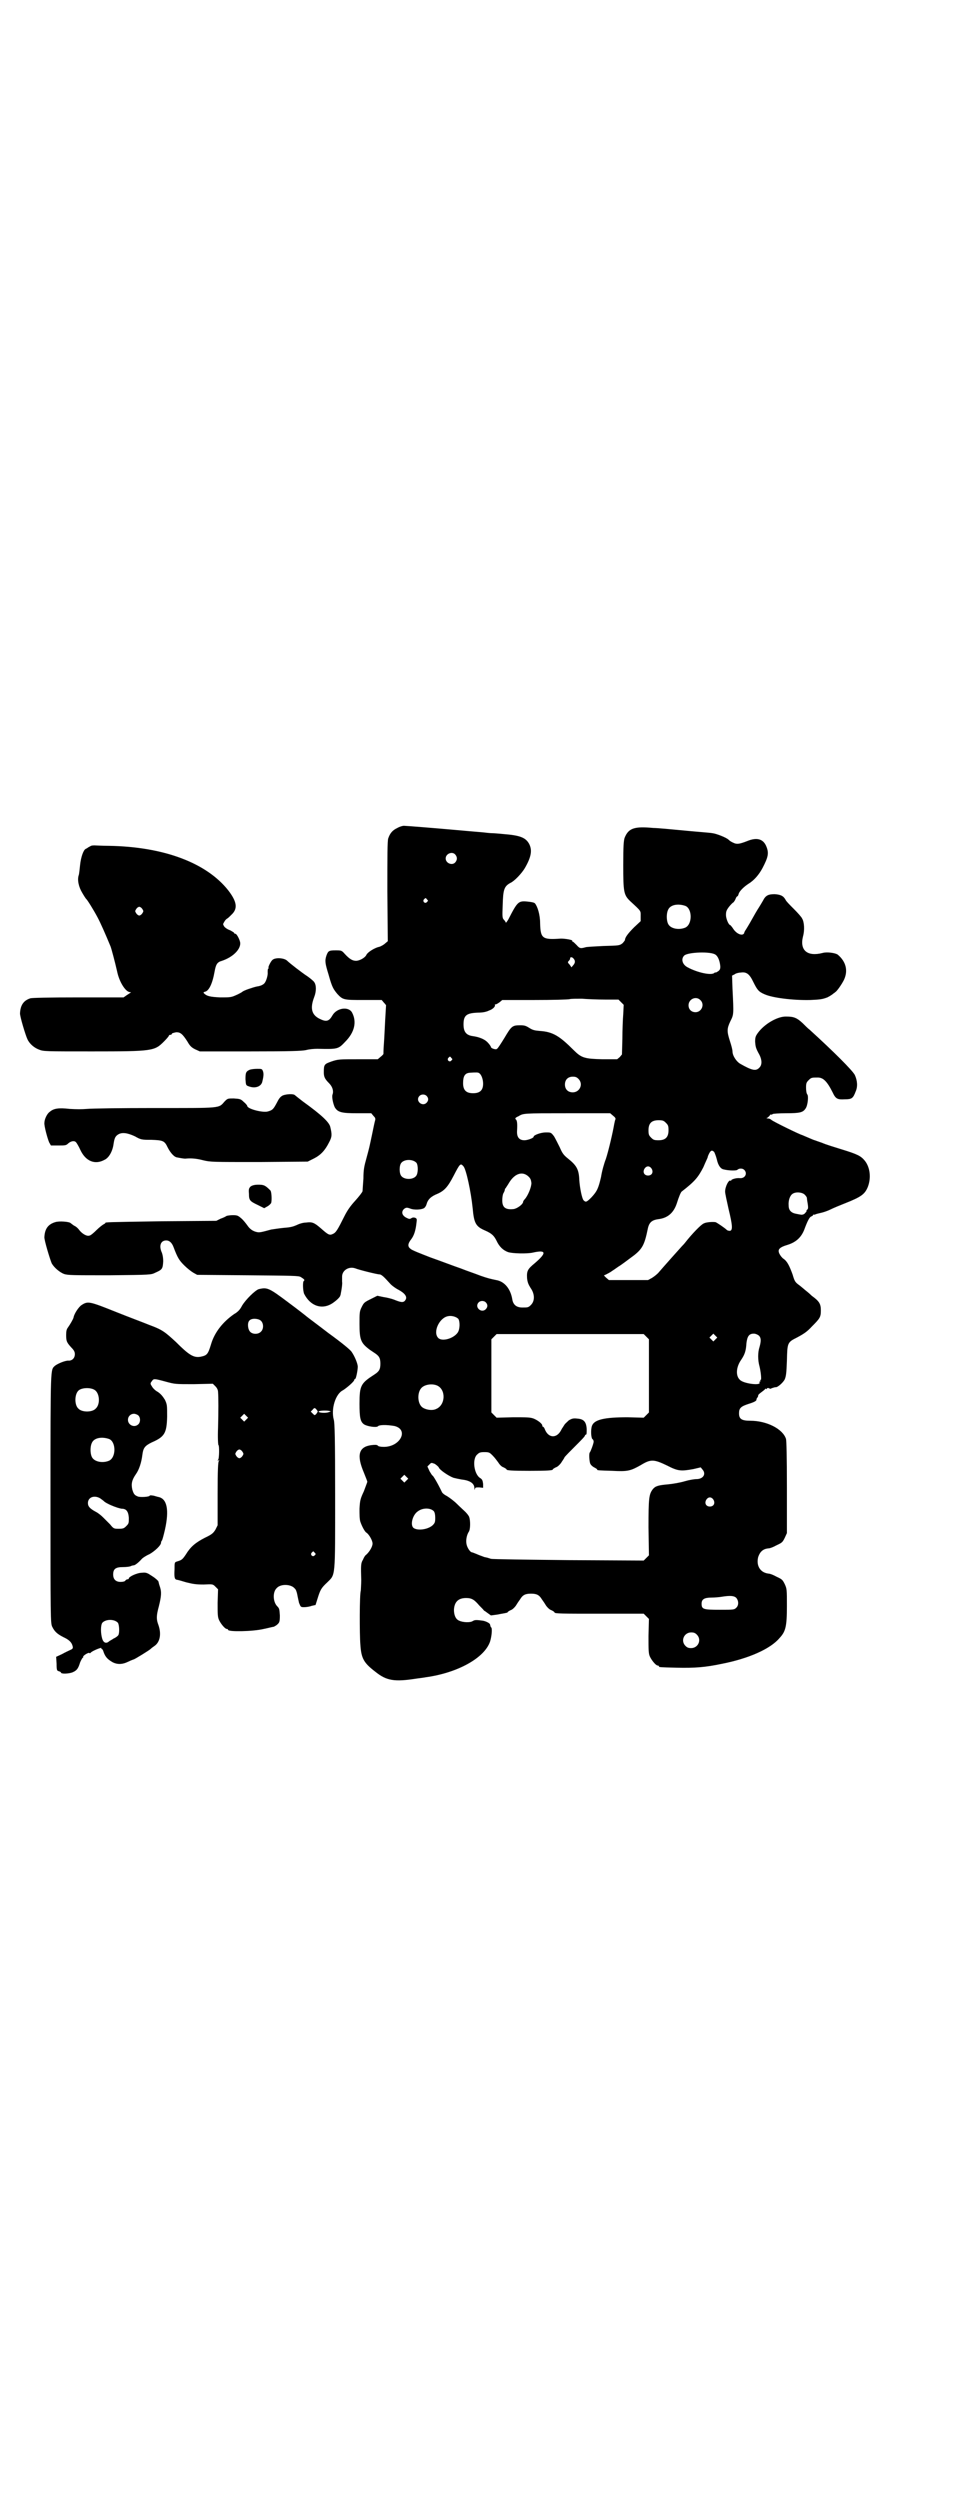 <?xml version="1.0" standalone="no"?>
<!DOCTYPE svg PUBLIC "-//W3C//DTD SVG 20010904//EN"
 "http://www.w3.org/TR/2001/REC-SVG-20010904/DTD/svg10.dtd">
<svg version="1.0" xmlns="http://www.w3.org/2000/svg"
 width="1104pt" height="2870pt" viewBox="0 0 1104 2870"
 preserveAspectRatio="xMidYMid meet">
<g transform="translate(0,2870) scale(0.5,-0.5)"
fill="#000000" stroke="none">
<path d="M913 3839 c-11 -5 -17 -12 -21 -24 -2 -6 -2 -40 -2 -122 l1 -114 -6
-5 c-3 -3 -10 -7 -14 -8 -10 -2 -26 -12 -29 -18 -3 -7 -16 -14 -24 -14 -8 0
-15 4 -26 16 -7 8 -8 8 -21 8 -15 0 -17 -1 -21 -12 -4 -12 -3 -18 5 -44 8 -29
11 -33 20 -44 13 -14 15 -14 61 -14 l41 0 5 -6 c3 -3 5 -6 5 -6 0 -1 -1 -16
-2 -34 -1 -18 -2 -43 -3 -55 -1 -12 -1 -22 -1 -23 0 0 -2 -3 -6 -6 l-7 -6 -45
0 c-43 0 -46 0 -61 -5 -17 -6 -18 -7 -18 -25 0 -10 2 -15 12 -25 8 -8 11 -18
8 -26 -2 -5 1 -20 5 -29 7 -12 16 -14 52 -14 l32 0 5 -6 c4 -4 5 -6 4 -10 -1
-3 -4 -17 -7 -32 -7 -33 -6 -29 -13 -55 -5 -18 -7 -26 -7 -47 -1 -14 -2 -27
-2 -29 -1 -3 -8 -12 -17 -22 -11 -12 -18 -22 -25 -36 -15 -30 -19 -37 -26 -40
-8 -4 -11 -2 -28 13 -15 13 -20 15 -34 13 -7 0 -16 -3 -22 -6 -7 -3 -13 -5
-28 -6 -10 -1 -24 -3 -30 -4 -22 -6 -26 -7 -32 -6 -10 2 -17 7 -23 16 -3 4 -9
12 -14 16 -7 6 -9 7 -19 7 -6 0 -13 -1 -15 -2 -1 -1 -7 -4 -13 -6 l-10 -5
-125 -1 c-128 -2 -130 -2 -130 -4 0 -1 -2 -2 -4 -3 -2 -1 -10 -7 -16 -13 -7
-7 -14 -13 -17 -13 -6 -2 -17 5 -23 13 -2 3 -7 8 -12 10 -4 3 -7 5 -8 6 -3 3
-26 5 -35 2 -17 -5 -24 -16 -25 -34 -1 -6 13 -52 17 -61 6 -10 18 -20 28 -24
9 -3 21 -3 105 -3 95 1 95 1 105 6 16 7 17 9 18 26 0 10 -2 18 -4 22 -6 15 -1
26 11 26 7 0 13 -5 17 -16 9 -24 13 -30 24 -41 7 -7 16 -14 21 -17 l9 -5 116
-1 c105 -1 117 -1 122 -4 8 -5 10 -7 7 -9 -3 -2 -2 -24 1 -30 14 -27 39 -36
62 -23 10 6 21 16 21 20 0 0 1 2 1 4 2 9 4 24 3 27 0 2 0 8 0 12 0 14 15 24
30 19 10 -4 51 -14 56 -14 3 0 7 -3 12 -8 5 -5 11 -12 14 -15 3 -3 11 -9 17
-12 15 -8 21 -16 17 -23 -4 -7 -9 -7 -24 -1 -7 3 -19 6 -27 7 l-14 3 -16 -8
c-14 -7 -15 -8 -20 -18 -5 -10 -5 -13 -5 -39 0 -35 3 -43 21 -57 1 -1 7 -5 13
-9 11 -7 14 -12 14 -25 0 -13 -3 -18 -14 -25 -31 -20 -34 -25 -34 -67 0 -32 2
-41 10 -47 7 -5 28 -8 32 -5 3 4 20 4 38 1 34 -8 14 -48 -24 -48 -7 0 -13 1
-14 3 -2 2 -6 2 -15 1 -29 -4 -34 -23 -17 -63 4 -10 8 -20 8 -21 0 -1 -4 -11
-8 -22 -8 -17 -9 -21 -10 -40 0 -13 0 -24 2 -30 3 -9 10 -23 14 -25 6 -4 14
-18 14 -25 0 -7 -7 -19 -15 -26 -2 -1 -5 -6 -7 -11 -5 -8 -5 -13 -4 -47 0 -10
-1 -21 -1 -24 -3 -8 -3 -101 -1 -124 2 -32 8 -42 34 -62 26 -21 44 -24 95 -16
7 1 16 2 21 3 73 10 135 44 148 82 4 13 5 29 3 32 -1 1 -2 2 -2 3 0 1 -1 3 -1
4 0 3 -10 8 -17 9 -15 2 -18 2 -23 -1 -6 -4 -23 -3 -31 1 -8 3 -12 13 -12 25
1 18 10 27 28 27 13 0 19 -4 30 -17 6 -6 11 -11 11 -12 1 0 5 -3 9 -6 l7 -5
15 2 c9 2 18 3 20 4 1 0 3 0 3 1 0 1 3 3 7 5 4 1 9 6 12 10 3 5 7 11 10 15 6
10 12 13 25 13 13 0 19 -3 25 -13 3 -4 7 -10 10 -15 3 -4 8 -9 12 -10 4 -2 7
-4 7 -5 0 -3 15 -3 108 -3 l97 0 6 -6 6 -6 -1 -39 c0 -32 0 -40 3 -47 4 -9 14
-21 18 -21 2 0 3 -1 3 -2 0 -2 2 -2 40 -3 43 -1 67 1 105 9 61 12 111 34 132
59 14 15 17 26 17 73 0 39 0 40 -5 51 -5 10 -6 11 -19 17 -7 4 -15 7 -18 7
-19 2 -29 18 -24 38 4 12 11 19 24 20 3 0 11 3 18 7 13 6 14 7 19 17 l5 11 0
104 c0 75 -1 107 -2 112 -7 23 -44 42 -82 42 -20 0 -26 4 -26 17 0 12 4 16 23
22 13 4 17 7 17 9 0 2 1 4 2 5 1 1 2 3 2 5 0 2 4 5 8 8 4 3 8 6 8 7 0 1 1 1 2
0 1 -1 2 0 2 1 0 1 1 1 3 1 2 0 3 0 3 -1 0 -1 2 -1 6 1 3 1 6 2 8 2 4 -1 17
10 21 18 3 7 4 14 5 43 1 41 1 42 23 53 15 8 23 13 34 25 19 19 21 22 21 37 0
15 -3 21 -21 34 -7 7 -14 12 -15 13 -1 1 -6 5 -12 10 -11 8 -12 9 -17 26 -7
19 -12 30 -21 36 -3 2 -7 7 -9 11 -5 10 -1 15 19 21 19 6 31 17 38 35 7 19 12
29 16 30 2 1 4 2 4 3 0 2 1 2 1 1 1 0 3 0 5 1 2 1 7 2 11 3 5 1 15 4 23 8 8 4
23 10 33 14 38 15 46 21 53 38 8 21 5 45 -7 60 -9 11 -17 15 -53 26 -16 5 -36
11 -45 15 -9 3 -17 6 -17 6 -1 0 -8 3 -15 6 -7 3 -14 6 -14 6 -3 0 -67 31 -71
35 -2 2 -5 3 -8 3 -3 0 -4 1 -2 1 2 1 4 3 6 5 1 2 3 4 4 3 1 -1 2 0 3 1 0 1
15 2 31 2 33 0 39 2 45 11 5 7 7 28 4 32 -2 2 -3 9 -3 16 0 10 1 12 6 17 6 6
7 6 21 6 12 0 21 -8 34 -34 7 -15 11 -17 28 -16 16 0 19 2 25 18 5 11 4 25 -2
38 -6 11 -48 53 -104 104 -3 2 -10 9 -16 15 -13 12 -20 15 -37 15 -20 1 -51
-17 -66 -38 -5 -7 -6 -10 -6 -20 1 -11 1 -14 10 -30 6 -12 6 -23 0 -29 -8 -9
-17 -7 -45 9 -8 5 -17 18 -17 28 0 4 -3 15 -6 24 -7 22 -7 28 1 45 8 16 8 15
5 75 l-1 30 6 3 c2 2 9 4 14 4 13 2 20 -3 29 -22 9 -18 12 -22 26 -28 18 -8
65 -14 105 -13 24 1 28 2 39 6 6 3 12 7 14 9 2 1 4 3 4 3 4 2 15 18 20 28 10
21 5 42 -14 58 -5 4 -25 7 -35 4 -35 -9 -53 6 -45 38 4 14 3 33 -2 41 -1 3
-10 13 -19 22 -9 9 -18 18 -19 21 -5 9 -11 12 -25 13 -15 0 -21 -3 -27 -15 -3
-5 -7 -12 -9 -15 -4 -6 -11 -18 -21 -36 -3 -5 -7 -12 -9 -15 -2 -3 -4 -6 -4
-8 -3 -8 -17 -3 -25 9 -3 5 -7 9 -7 9 -4 0 -10 15 -10 23 0 8 1 11 7 19 4 5 9
10 10 10 1 1 4 5 5 8 1 3 3 6 4 6 1 0 2 2 3 5 1 6 12 17 23 24 13 8 24 21 32
36 13 25 15 34 9 49 -7 18 -22 22 -44 13 -18 -7 -24 -8 -32 -4 -5 2 -9 5 -11
7 -5 5 -28 14 -37 15 -4 1 -33 3 -64 6 -31 3 -63 6 -72 6 -43 4 -57 0 -66 -23
-2 -7 -3 -17 -3 -62 0 -63 1 -69 17 -84 25 -23 23 -21 23 -33 l0 -12 -15 -14
c-13 -13 -21 -23 -21 -29 0 -1 -3 -5 -6 -8 -7 -5 -7 -5 -44 -6 -20 -1 -39 -2
-41 -3 -11 -3 -13 -3 -20 5 -4 4 -8 8 -9 8 -1 0 -2 1 -1 2 1 2 -16 5 -26 5
-43 -3 -47 0 -48 35 0 20 -6 39 -12 46 -2 2 -8 3 -17 4 -21 2 -23 0 -44 -41
-3 -5 -6 -9 -6 -7 0 1 -2 4 -4 6 -4 4 -4 7 -3 34 1 35 3 43 18 51 9 4 26 22
33 34 15 26 17 41 10 55 -8 15 -21 20 -59 23 -10 1 -22 2 -26 2 -4 0 -14 1
-22 2 -13 1 -46 4 -69 6 -33 3 -107 9 -112 9 -3 0 -10 -2 -15 -5z m133 -61 c5
-6 5 -12 0 -18 -7 -8 -22 -2 -22 9 0 11 15 17 22 9z m-65 -103 c3 -3 3 -3 0
-6 -4 -5 -11 1 -7 6 4 4 4 4 7 0z m594 -15 c16 -7 16 -43 -1 -50 -15 -6 -34
-2 -39 9 -4 8 -4 24 0 32 5 12 23 15 40 9z m69 -112 c6 -4 10 -15 11 -27 0 -6
-1 -8 -5 -11 -3 -2 -5 -3 -6 -3 0 1 -2 0 -3 -1 -7 -6 -39 1 -61 13 -12 6 -16
19 -8 27 8 8 62 10 72 2z m-327 -8 c5 -5 5 -10 1 -15 l-5 -6 -4 6 c-5 5 -5 6
-2 9 2 2 3 4 3 6 0 3 4 3 7 0z m73 -95 l31 0 6 -6 6 -6 -1 -21 c-1 -12 -2 -37
-2 -57 l-1 -36 -5 -6 -6 -5 -34 0 c-41 1 -48 3 -66 21 -33 33 -48 42 -78 44
-12 1 -16 2 -24 7 -8 5 -11 6 -21 6 -18 0 -20 -2 -36 -29 -8 -13 -15 -24 -17
-25 -2 -3 -14 1 -14 4 0 1 -3 6 -7 10 -7 8 -20 13 -34 15 -16 2 -22 10 -22 27
0 21 7 26 33 27 12 0 20 2 26 5 9 3 15 10 13 13 -1 0 0 1 2 1 1 0 5 2 9 5 l6
5 74 0 c41 0 78 1 81 2 3 1 16 1 28 1 12 -1 36 -2 53 -2z m219 -1 c11 -10 3
-28 -11 -28 -9 0 -16 6 -16 16 0 14 17 22 27 12z m-572 -133 c3 -3 3 -3 0 -6
-4 -5 -11 1 -7 6 4 4 4 4 7 0z m64 -35 c5 -3 9 -14 9 -24 0 -15 -7 -22 -23
-22 -16 0 -23 7 -23 23 0 16 4 23 15 24 15 1 20 1 22 -1z m228 -13 c12 -12 3
-31 -13 -31 -11 0 -18 7 -18 18 0 11 7 18 18 18 6 0 9 -1 13 -5z m-349 -39 c5
-5 5 -11 0 -16 -10 -10 -27 5 -16 16 4 4 12 4 16 0z m429 -46 c4 -3 6 -6 5 -8
-1 -2 -2 -7 -3 -12 -3 -18 -13 -61 -19 -79 -4 -10 -9 -28 -11 -41 -6 -26 -9
-33 -22 -47 -11 -11 -13 -12 -18 -7 -4 4 -9 30 -10 47 -1 24 -6 33 -26 49 -10
8 -13 12 -19 26 -4 8 -10 20 -13 25 -7 9 -7 9 -19 9 -11 0 -28 -6 -28 -10 0
-3 -14 -8 -21 -8 -12 0 -18 7 -17 22 1 17 0 24 -3 26 -2 2 -1 4 6 7 12 7 9 7
114 7 l97 0 7 -6z m121 -16 c5 -5 6 -7 6 -17 0 -16 -7 -23 -23 -23 -10 0 -12
1 -17 6 -5 5 -6 7 -6 17 0 16 7 23 23 23 10 0 12 -1 17 -6z m111 -67 c1 -2 4
-9 6 -17 3 -14 9 -22 16 -23 12 -3 29 -3 31 -1 4 4 12 4 16 0 8 -8 2 -20 -10
-19 -9 1 -20 -3 -20 -5 0 -2 -1 -2 -1 -1 -4 4 -13 -13 -13 -25 0 -4 4 -22 8
-40 9 -37 10 -49 3 -50 -3 0 -6 1 -7 2 -5 5 -23 17 -26 18 -7 1 -22 0 -27 -3
-6 -2 -28 -25 -42 -43 -3 -4 -7 -8 -8 -9 -2 -2 -43 -48 -55 -62 -3 -3 -9 -8
-14 -11 l-9 -5 -45 0 -45 0 -7 6 c-3 3 -5 5 -4 5 1 0 7 3 14 7 6 4 15 10 19
13 7 4 21 15 36 26 19 15 24 25 31 59 3 16 9 22 26 24 21 3 34 15 41 36 5 16
9 25 11 27 31 24 38 33 50 56 5 12 10 22 10 23 0 1 1 4 3 8 4 8 7 9 12 4z
m-684 -25 c4 -6 4 -24 -1 -30 -7 -9 -27 -9 -34 0 -5 6 -5 24 0 30 7 9 27 9 35
0z m108 -8 c6 -7 17 -57 21 -96 3 -34 7 -42 28 -51 16 -7 21 -12 27 -24 6 -13
15 -22 27 -26 10 -3 42 -4 56 -1 31 7 33 0 5 -24 -17 -14 -19 -18 -18 -35 1
-9 3 -14 8 -22 10 -14 10 -30 1 -39 -6 -6 -7 -6 -20 -6 -13 0 -21 6 -23 19 -4
24 -18 41 -37 44 -14 3 -19 4 -36 10 -10 4 -31 11 -46 17 -15 5 -46 17 -69 25
-23 9 -44 17 -46 20 -7 5 -6 12 2 22 6 8 10 19 12 38 1 8 1 9 -3 11 -3 1 -6 1
-9 -1 -3 -2 -5 -2 -9 0 -12 5 -15 14 -8 21 5 4 7 4 15 1 7 -3 24 -3 31 1 2 1
5 5 6 9 3 11 10 18 25 24 16 7 24 16 37 41 15 29 16 30 23 22z m432 -5 c5 -8
1 -16 -8 -16 -9 0 -13 8 -8 16 2 3 5 5 8 5 3 0 6 -2 8 -5z m-282 -19 c4 -4 5
-7 6 -14 0 -10 -8 -29 -15 -37 -2 -2 -4 -5 -4 -6 0 -6 -14 -16 -22 -17 -19 -2
-26 4 -26 20 0 6 1 14 3 17 2 3 3 7 3 8 0 1 1 3 2 3 0 1 4 6 8 13 13 21 31 27
45 13z m634 -41 c3 -3 5 -6 5 -8 0 -2 1 -8 2 -14 1 -7 1 -10 -1 -12 -2 -2 -3
-3 -2 -3 1 0 0 -2 -3 -5 -2 -3 -6 -4 -8 -4 -2 0 -7 1 -12 2 -12 2 -18 8 -18
19 -1 12 3 23 9 27 7 5 22 4 28 -2z m-733 -247 c5 -5 5 -11 0 -16 -10 -10 -27
5 -16 16 4 4 12 4 16 0z m-63 -38 c4 -6 4 -23 -1 -31 -9 -14 -36 -22 -45 -13
-13 13 2 46 22 50 8 2 19 -1 24 -6z m432 -41 l6 -6 0 -84 0 -84 -6 -6 -6 -6
-37 1 c-52 0 -77 -5 -82 -20 -3 -9 -2 -27 1 -30 2 -1 3 -4 3 -6 0 -4 -7 -23
-9 -25 -2 -2 -1 -20 1 -25 1 -3 5 -7 9 -9 4 -2 7 -4 7 -5 0 -2 2 -2 35 -3 35
-2 42 0 65 13 23 14 30 14 61 -1 25 -13 32 -13 60 -8 l17 4 4 -5 c9 -10 2 -22
-14 -22 -5 0 -17 -2 -27 -5 -10 -3 -27 -6 -38 -7 -23 -2 -29 -4 -35 -11 -9
-12 -10 -20 -10 -88 l1 -64 -6 -6 -6 -6 -173 1 c-95 1 -175 2 -178 3 -3 1 -9
3 -15 4 -5 2 -14 5 -18 7 -5 2 -10 4 -11 4 -3 0 -10 9 -12 18 -2 9 0 21 5 29
4 5 4 26 1 34 -1 3 -5 8 -9 12 -3 3 -12 11 -19 18 -7 7 -18 15 -23 18 -6 3
-11 7 -12 10 -10 21 -20 37 -21 37 -1 0 -4 5 -7 10 l-5 11 5 5 c4 4 4 4 12 1
3 -2 8 -6 9 -8 2 -6 23 -20 34 -24 4 -1 13 -3 19 -4 19 -2 29 -9 29 -20 0 -4
1 -5 1 -2 1 4 2 4 10 4 l9 -1 0 9 c-1 8 -2 10 -6 13 -15 8 -20 45 -7 55 4 4 7
5 16 5 11 0 12 -1 19 -8 5 -5 10 -12 13 -16 3 -5 8 -10 12 -11 4 -2 7 -4 7 -5
0 -2 12 -3 53 -3 41 0 53 1 53 3 0 1 3 3 7 5 4 1 9 6 12 10 3 5 7 10 8 13 2 3
14 15 25 26 12 12 22 22 22 24 0 1 1 2 2 2 2 0 2 4 2 13 -1 17 -7 23 -22 24
-9 1 -12 0 -19 -4 -4 -4 -9 -8 -10 -10 -1 -2 -3 -4 -3 -5 -1 -1 -3 -4 -5 -8
-10 -19 -29 -18 -37 2 -1 3 -3 6 -4 6 -1 0 -2 1 -2 3 0 4 -10 12 -20 16 -8 3
-16 3 -47 3 l-38 -1 -6 6 -6 6 0 84 0 84 6 6 6 6 169 0 169 0 6 -6z m159 -6
l-5 -5 -4 4 -5 5 4 4 5 5 4 -4 5 -5 -4 -4z m99 9 c6 -5 6 -13 2 -27 -4 -12 -4
-30 0 -44 3 -12 5 -31 3 -31 -1 0 -2 -1 -1 -2 1 -1 0 -2 -1 -2 -1 0 -2 -1 -1
-2 5 -8 -37 -3 -45 6 -10 9 -9 29 3 46 8 12 11 20 12 38 2 16 6 22 17 22 4 0
8 -2 11 -4z m-739 -115 c21 -9 20 -45 -2 -54 -10 -5 -28 -1 -34 6 -9 10 -9 32
0 42 7 8 24 11 36 6z m-70 -218 l-5 -5 -4 4 -5 5 4 4 5 5 4 -4 5 -5 -4 -4z
m705 -44 c5 -8 1 -16 -8 -16 -9 0 -13 8 -8 16 2 3 5 5 8 5 3 0 6 -2 8 -5z
m-642 -27 c2 -3 3 -8 3 -15 0 -10 -1 -12 -6 -17 -11 -10 -35 -13 -44 -6 -8 7
-2 30 10 38 12 9 30 8 37 0z m694 -198 c6 -6 7 -17 1 -23 -5 -5 -6 -5 -38 -5
-38 0 -42 1 -42 14 0 10 6 14 23 14 7 0 19 1 24 2 19 3 27 2 32 -2z m-90 -85
c12 -12 3 -31 -13 -31 -6 0 -9 1 -13 5 -12 12 -3 31 13 31 6 0 9 -1 13 -5z"/>
<path d="M209 3798 c-3 -2 -6 -3 -7 -4 -1 -1 -3 -2 -5 -3 -5 -2 -11 -18 -13
-37 -1 -9 -2 -20 -3 -23 -4 -11 0 -28 8 -41 4 -7 8 -13 9 -14 2 -1 17 -25 26
-42 7 -13 18 -38 30 -67 2 -5 10 -35 15 -57 5 -25 20 -48 30 -48 2 0 3 -1 1
-1 -1 -1 -6 -4 -9 -6 l-7 -5 -104 0 c-71 0 -106 -1 -110 -2 -16 -5 -23 -16
-24 -34 -1 -6 13 -52 17 -60 5 -11 16 -20 27 -24 10 -4 15 -4 122 -4 140 0
143 1 165 23 6 6 11 12 11 13 0 1 1 2 3 2 2 0 4 1 4 3 1 1 5 2 10 3 9 0 14 -3
26 -22 5 -9 9 -13 17 -17 l11 -5 116 0 c94 0 118 1 128 3 7 2 18 3 26 3 47 -1
48 -1 64 16 22 22 27 46 16 67 -8 15 -35 11 -45 -6 -8 -14 -14 -16 -30 -8 -18
9 -22 24 -12 50 5 13 5 27 0 34 -1 2 -8 8 -15 13 -14 9 -42 31 -47 36 -7 7
-28 8 -34 2 -4 -3 -11 -18 -9 -18 1 0 1 -1 -1 -2 -1 -2 -1 -5 -1 -8 1 -6 -3
-20 -7 -25 -3 -4 -10 -7 -18 -8 -9 -2 -30 -9 -33 -12 -1 -1 -8 -5 -15 -8 -11
-5 -14 -5 -36 -5 -23 1 -31 3 -37 9 -2 2 -2 3 2 4 9 2 17 18 22 46 3 17 6 22
17 25 24 8 42 25 42 40 0 7 -8 22 -11 22 -2 0 -3 1 -3 2 0 1 -4 3 -9 6 -6 2
-12 6 -14 9 -3 5 -3 5 0 10 2 4 5 7 7 8 2 1 6 5 10 9 15 14 12 30 -7 55 -50
64 -149 101 -275 103 -16 0 -31 1 -33 1 -1 0 -5 0 -8 -1z m118 -145 c3 -5 3
-5 0 -10 -2 -3 -5 -5 -7 -5 -2 0 -5 2 -7 5 -3 5 -3 5 0 10 2 3 5 5 7 5 2 0 5
-2 7 -5z"/>
<path d="M574 3284 c-9 -4 -10 -7 -10 -22 1 -13 1 -14 7 -16 15 -6 30 -1 32
12 3 12 3 18 1 23 -2 5 -3 5 -13 5 -7 0 -14 -1 -17 -2z"/>
<path d="M650 3225 c-6 -3 -9 -7 -14 -17 -8 -15 -10 -17 -21 -20 -12 -3 -47 6
-47 13 0 1 -4 6 -8 9 -7 7 -9 7 -23 8 -14 0 -14 0 -21 -7 -14 -16 -6 -15 -161
-15 -79 0 -145 -1 -155 -2 -12 -1 -24 -1 -40 0 -26 3 -37 1 -46 -7 -6 -4 -12
-17 -12 -25 -1 -6 7 -36 11 -45 l4 -7 17 0 c16 0 18 0 23 5 6 5 14 7 18 2 1
-1 6 -9 10 -18 12 -25 33 -34 55 -22 11 5 19 21 21 37 2 13 4 17 10 21 9 6 22
4 39 -4 14 -8 16 -8 38 -8 26 -1 30 -2 37 -17 6 -12 14 -21 20 -23 5 -1 19 -4
23 -3 12 1 24 0 39 -4 17 -4 20 -4 129 -4 l111 1 14 7 c16 8 26 19 35 37 7 13
7 18 3 35 -2 11 -20 28 -63 59 -9 7 -18 14 -19 15 -4 3 -19 2 -27 -1z"/>
<path d="M576 3016 c-4 -4 -5 -6 -4 -17 0 -15 2 -17 21 -26 l14 -7 7 4 c4 2 8
6 9 8 2 6 1 27 -2 29 -12 12 -15 13 -28 13 -9 0 -14 -2 -17 -4z"/>
<path d="M594 2780 c-8 -3 -29 -23 -38 -38 -4 -8 -9 -14 -18 -19 -26 -18 -45
-42 -53 -69 -7 -23 -9 -26 -24 -29 -16 -3 -27 4 -57 34 -25 23 -31 28 -61 39
-12 5 -47 18 -77 30 -60 24 -64 25 -78 16 -7 -4 -18 -21 -19 -29 -1 -4 -8 -16
-13 -23 -3 -4 -4 -8 -4 -17 0 -14 1 -17 12 -29 6 -6 8 -10 8 -15 0 -9 -6 -15
-14 -15 -7 1 -26 -7 -32 -12 -10 -10 -10 4 -10 -304 0 -275 0 -287 4 -295 5
-10 10 -16 26 -24 13 -6 19 -12 21 -21 1 -4 0 -6 -5 -8 -4 -2 -13 -6 -20 -10
l-13 -6 1 -16 c0 -15 1 -16 5 -17 3 -1 5 -2 5 -3 0 -4 20 -3 28 1 9 4 12 9 16
22 2 5 5 10 6 11 1 0 2 1 1 2 -1 2 11 10 14 9 1 -1 2 -1 3 0 2 4 27 14 25 11
-1 -1 0 -2 1 -2 1 0 2 -2 3 -4 4 -13 9 -19 21 -26 11 -6 23 -6 37 1 6 3 12 5
12 5 2 0 36 21 39 24 2 2 6 5 9 7 13 9 16 28 9 48 -5 13 -5 21 1 43 6 24 6 33
3 43 -3 9 -3 10 -4 14 0 1 -6 7 -14 12 -12 8 -14 9 -24 8 -11 0 -30 -9 -30
-13 0 -1 -1 -2 -3 -2 -1 0 -4 -1 -5 -3 -1 -2 -6 -3 -11 -3 -11 0 -17 6 -17 17
0 13 6 17 22 17 8 0 16 1 18 2 2 1 5 2 7 2 3 0 11 6 19 15 3 3 11 8 18 11 12
7 26 20 26 26 0 2 1 4 2 5 1 1 4 12 7 25 10 45 5 71 -15 75 -1 0 -7 2 -11 3
-6 1 -9 1 -9 0 -1 -3 -22 -4 -27 -2 -8 3 -10 6 -13 16 -3 13 -1 22 8 35 8 11
13 28 15 44 2 16 5 21 21 29 30 13 35 21 36 59 0 27 0 28 -5 39 -5 8 -9 13
-16 18 -6 3 -12 9 -14 13 -4 6 -4 7 0 12 4 6 5 6 31 -1 22 -6 22 -6 65 -6 l44
1 6 -6 c4 -4 6 -9 6 -13 1 -13 1 -43 0 -82 -1 -22 0 -40 1 -40 2 0 2 -31 -1
-34 -2 -2 -1 -2 1 -1 2 1 3 1 1 -1 -2 -2 -3 -20 -3 -76 l0 -72 -5 -10 c-5 -8
-8 -11 -25 -19 -21 -11 -32 -20 -43 -38 -8 -12 -10 -13 -20 -16 -6 -2 -6 -2
-6 -18 -1 -18 0 -23 5 -24 2 0 12 -3 22 -6 16 -4 23 -5 40 -5 21 1 21 1 27 -5
l6 -6 -1 -31 c0 -25 0 -32 3 -39 4 -9 14 -21 18 -21 2 0 3 -1 3 -2 0 -5 57 -4
82 2 10 2 21 5 23 5 2 1 6 3 9 6 4 4 5 6 5 20 -1 14 -1 16 -6 21 -10 10 -11
33 -1 42 9 10 33 9 41 -1 3 -2 5 -9 6 -14 1 -6 3 -14 4 -19 4 -10 4 -10 12
-10 4 0 12 1 17 3 l9 2 5 16 c6 19 8 23 22 36 19 19 18 8 18 199 0 131 -1 167
-3 174 -7 25 4 60 21 68 8 5 26 20 26 24 0 1 1 2 2 2 2 0 6 20 6 28 0 7 -7 24
-14 34 -3 5 -24 22 -53 43 -26 20 -49 37 -50 38 -1 1 -20 16 -43 33 -44 33
-48 35 -68 30z m5 -72 c7 -6 7 -19 1 -25 -6 -7 -19 -7 -25 -1 -6 6 -7 21 -2
26 5 6 20 5 26 0z m-382 -159 c12 -7 14 -33 3 -43 -8 -9 -32 -9 -40 0 -9 8 -9
32 0 41 7 7 27 8 37 2z m513 -50 c0 -1 -2 -3 -3 -5 -4 -4 -4 -4 -8 0 l-5 5 4
4 c4 5 5 5 8 2 2 -2 4 -5 4 -6z m24 2 c7 -1 7 -2 2 -3 -6 -3 -24 -2 -24 1 0 2
13 3 22 2z m-436 -11 c5 -5 5 -15 0 -20 -9 -9 -24 -2 -24 10 0 8 6 14 14 14 3
0 8 -2 10 -4z m248 -9 l-5 -5 -4 4 -5 5 4 4 5 5 4 -4 5 -5 -4 -4z m-315 -45
c16 -7 16 -43 -1 -50 -15 -6 -34 -2 -39 9 -4 8 -4 24 0 32 5 12 23 15 40 9z
m306 -29 c3 -5 3 -5 0 -10 -2 -3 -5 -5 -7 -5 -2 0 -5 2 -7 5 -3 5 -3 5 0 10 2
3 5 5 7 5 2 0 5 -2 7 -5z m-327 -107 c4 -3 7 -5 8 -6 5 -6 32 -17 42 -18 10 0
15 -6 16 -21 0 -12 0 -13 -6 -19 -5 -5 -7 -6 -17 -6 -11 0 -12 0 -20 10 -5 5
-12 12 -16 16 -4 4 -11 10 -17 13 -13 7 -18 12 -18 20 0 13 14 19 28 11z m493
-125 c3 -3 3 -3 0 -6 -4 -5 -11 1 -7 6 4 4 4 4 7 0z m-452 -161 c3 -5 4 -22 1
-28 -1 -2 -6 -6 -11 -8 -4 -3 -9 -5 -11 -7 -6 -5 -12 -3 -15 6 -4 13 -4 31 0
37 8 9 28 9 36 0z"/>
</g>
</svg>
